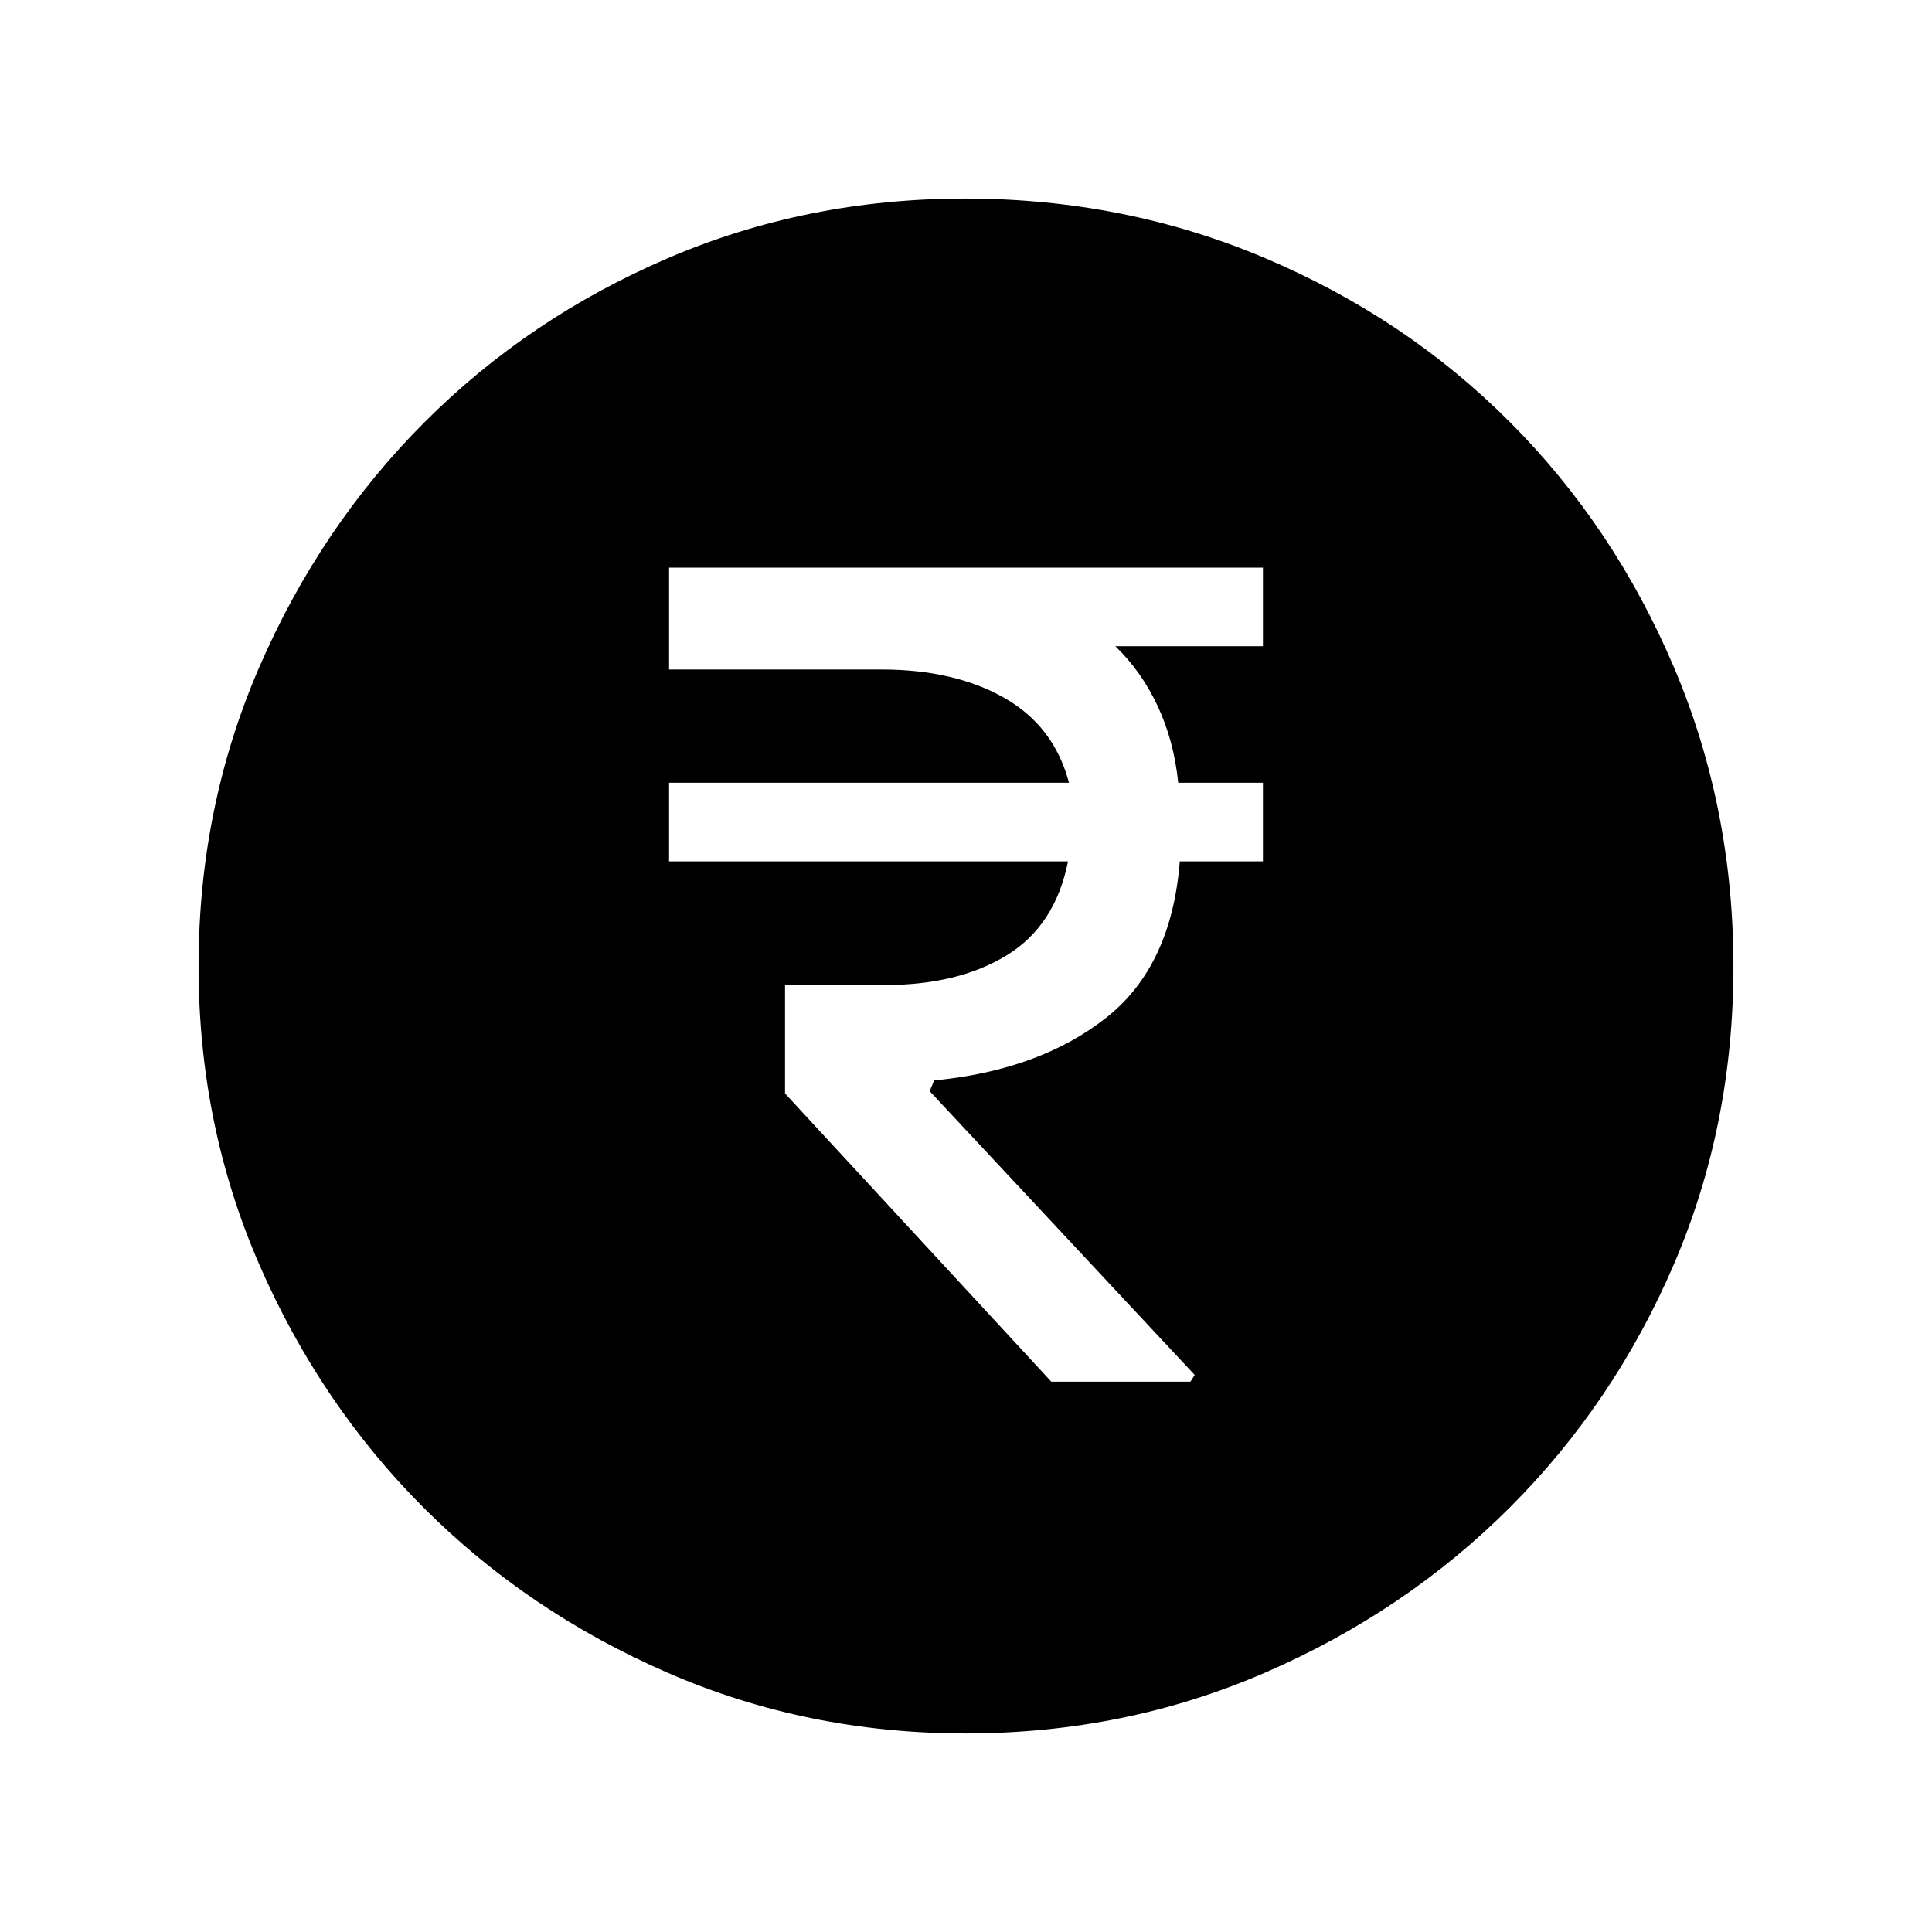 <svg xmlns="http://www.w3.org/2000/svg" height="40" viewBox="0 -960 960 960" width="40"><path d="M522.38-273.46h69.16l2.1-3.33-131.69-141.02 2.3-5.52H466q51.13-5.34 83.64-30.95 32.51-25.62 36.59-77.72h41.31v-39.05h-42.08q-2.17-20.92-10.23-38.13-8.05-17.2-21.02-29.72h73.33v-39.05H332.46v50.62h105.59q36 0 60.82 14.01t32.31 42.27H332.46V-532h198.23q-6.31 31.9-30.45 46.68-24.14 14.78-60.55 14.78h-49.61v53.87l132.3 143.21ZM479.83-98.67q-78.85 0-148.18-30.19-69.32-30.19-120.93-81.76-51.61-51.57-81.83-120.92-30.22-69.34-30.22-148.33 0-79.15 30.25-148.83 30.25-69.67 82.04-121.52 51.8-51.85 120.87-81.48 69.07-29.63 147.74-29.63 79.19 0 149.07 29.6 69.87 29.6 121.58 81.42 51.71 51.82 81.41 121.55 29.7 69.73 29.7 149.02 0 79.12-29.6 148-29.6 68.87-81.41 120.69-51.8 51.83-121.52 82.1-69.71 30.28-148.97 30.28Z"/></svg>
